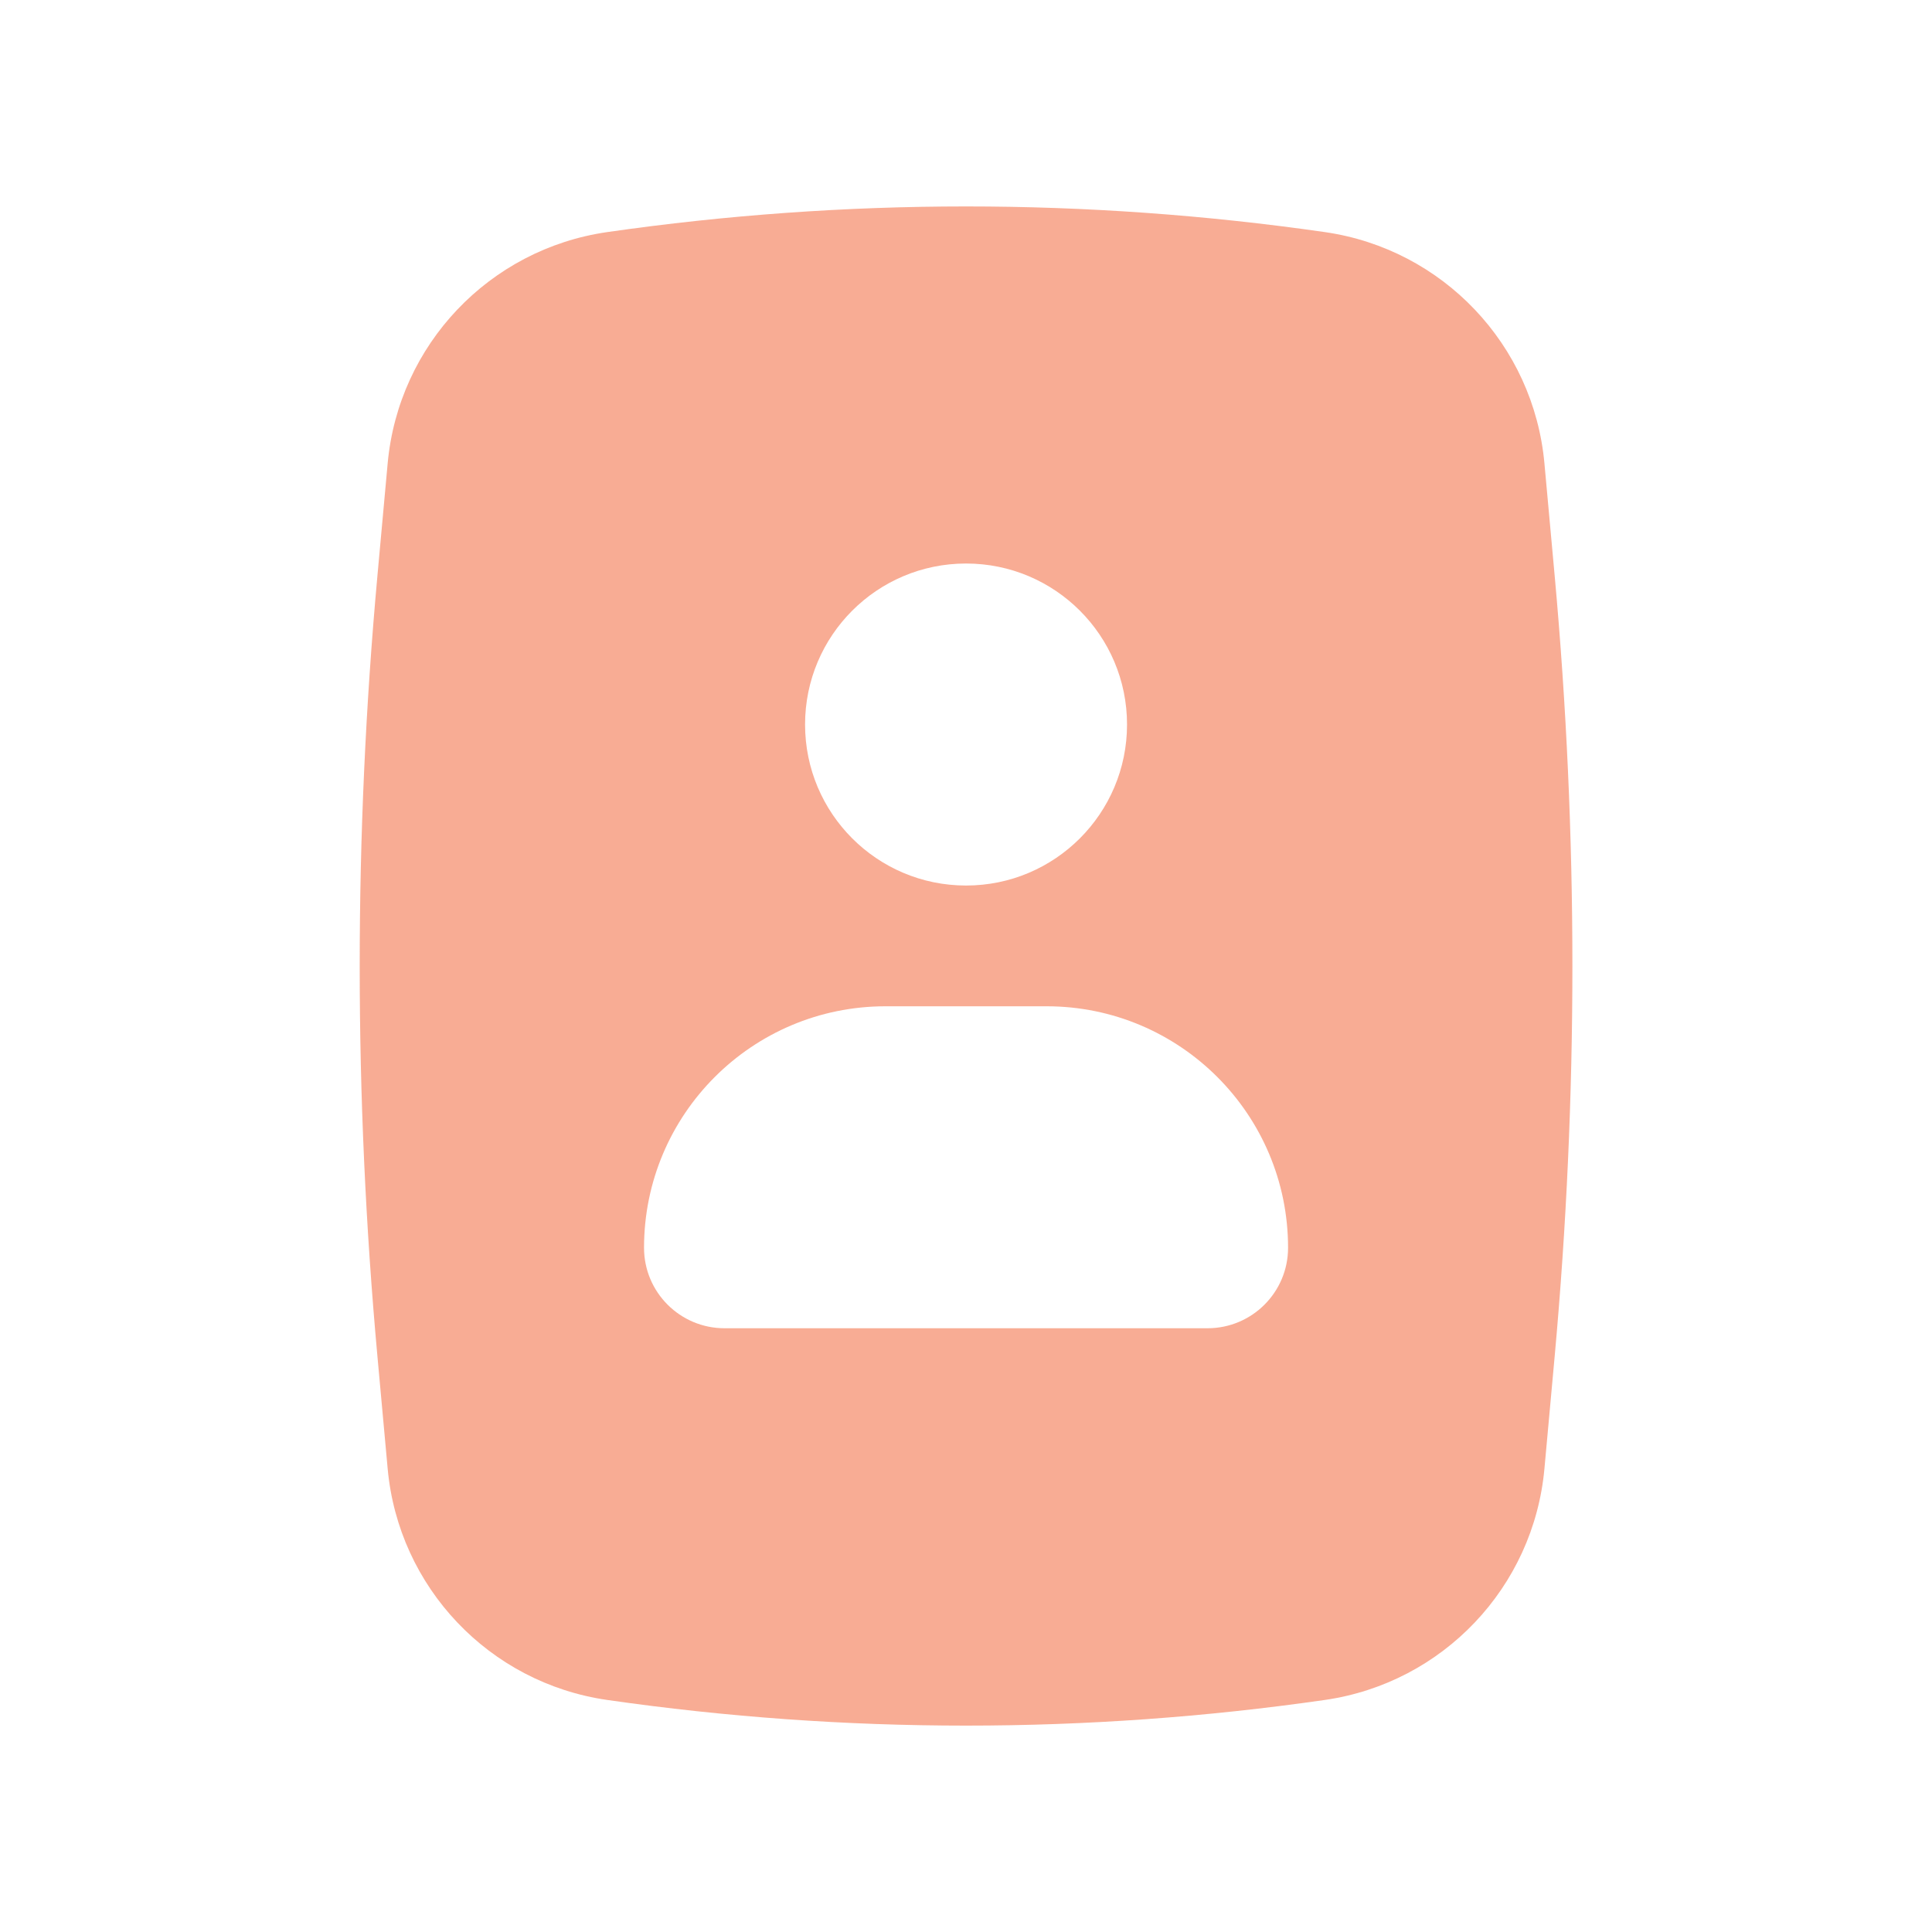 <svg width="40" height="40" viewBox="0 0 40 40" fill="none" xmlns="http://www.w3.org/2000/svg">
<g opacity="0.5">
<path fill-rule="evenodd" clip-rule="evenodd" d="M27.428 4.805C22.502 4.097 17.5 4.097 12.573 4.805C10.131 5.156 8.249 7.138 8.026 9.596L7.814 11.922C7.325 17.296 7.325 22.704 7.814 28.079L8.026 30.405C8.249 32.863 10.131 34.845 12.573 35.196C17.5 35.904 22.502 35.904 27.428 35.196C29.871 34.845 31.753 32.863 31.976 30.405L32.188 28.079C32.677 22.704 32.677 17.296 32.188 11.922L31.976 9.596C31.753 7.138 29.871 5.156 27.428 4.805ZM16.668 15C16.668 13.159 18.16 11.667 20.001 11.667C21.842 11.667 23.334 13.159 23.334 15C23.334 16.841 21.842 18.334 20.001 18.334C18.16 18.334 16.668 16.841 16.668 15ZM13.334 25.834C13.334 23.072 15.573 20.834 18.334 20.834H21.668C24.429 20.834 26.668 23.072 26.668 25.834C26.668 26.754 25.921 27.5 25.001 27.5H15.001C14.08 27.5 13.334 26.754 13.334 25.834Z" fill="#F15929"/>
</g>
</svg>
